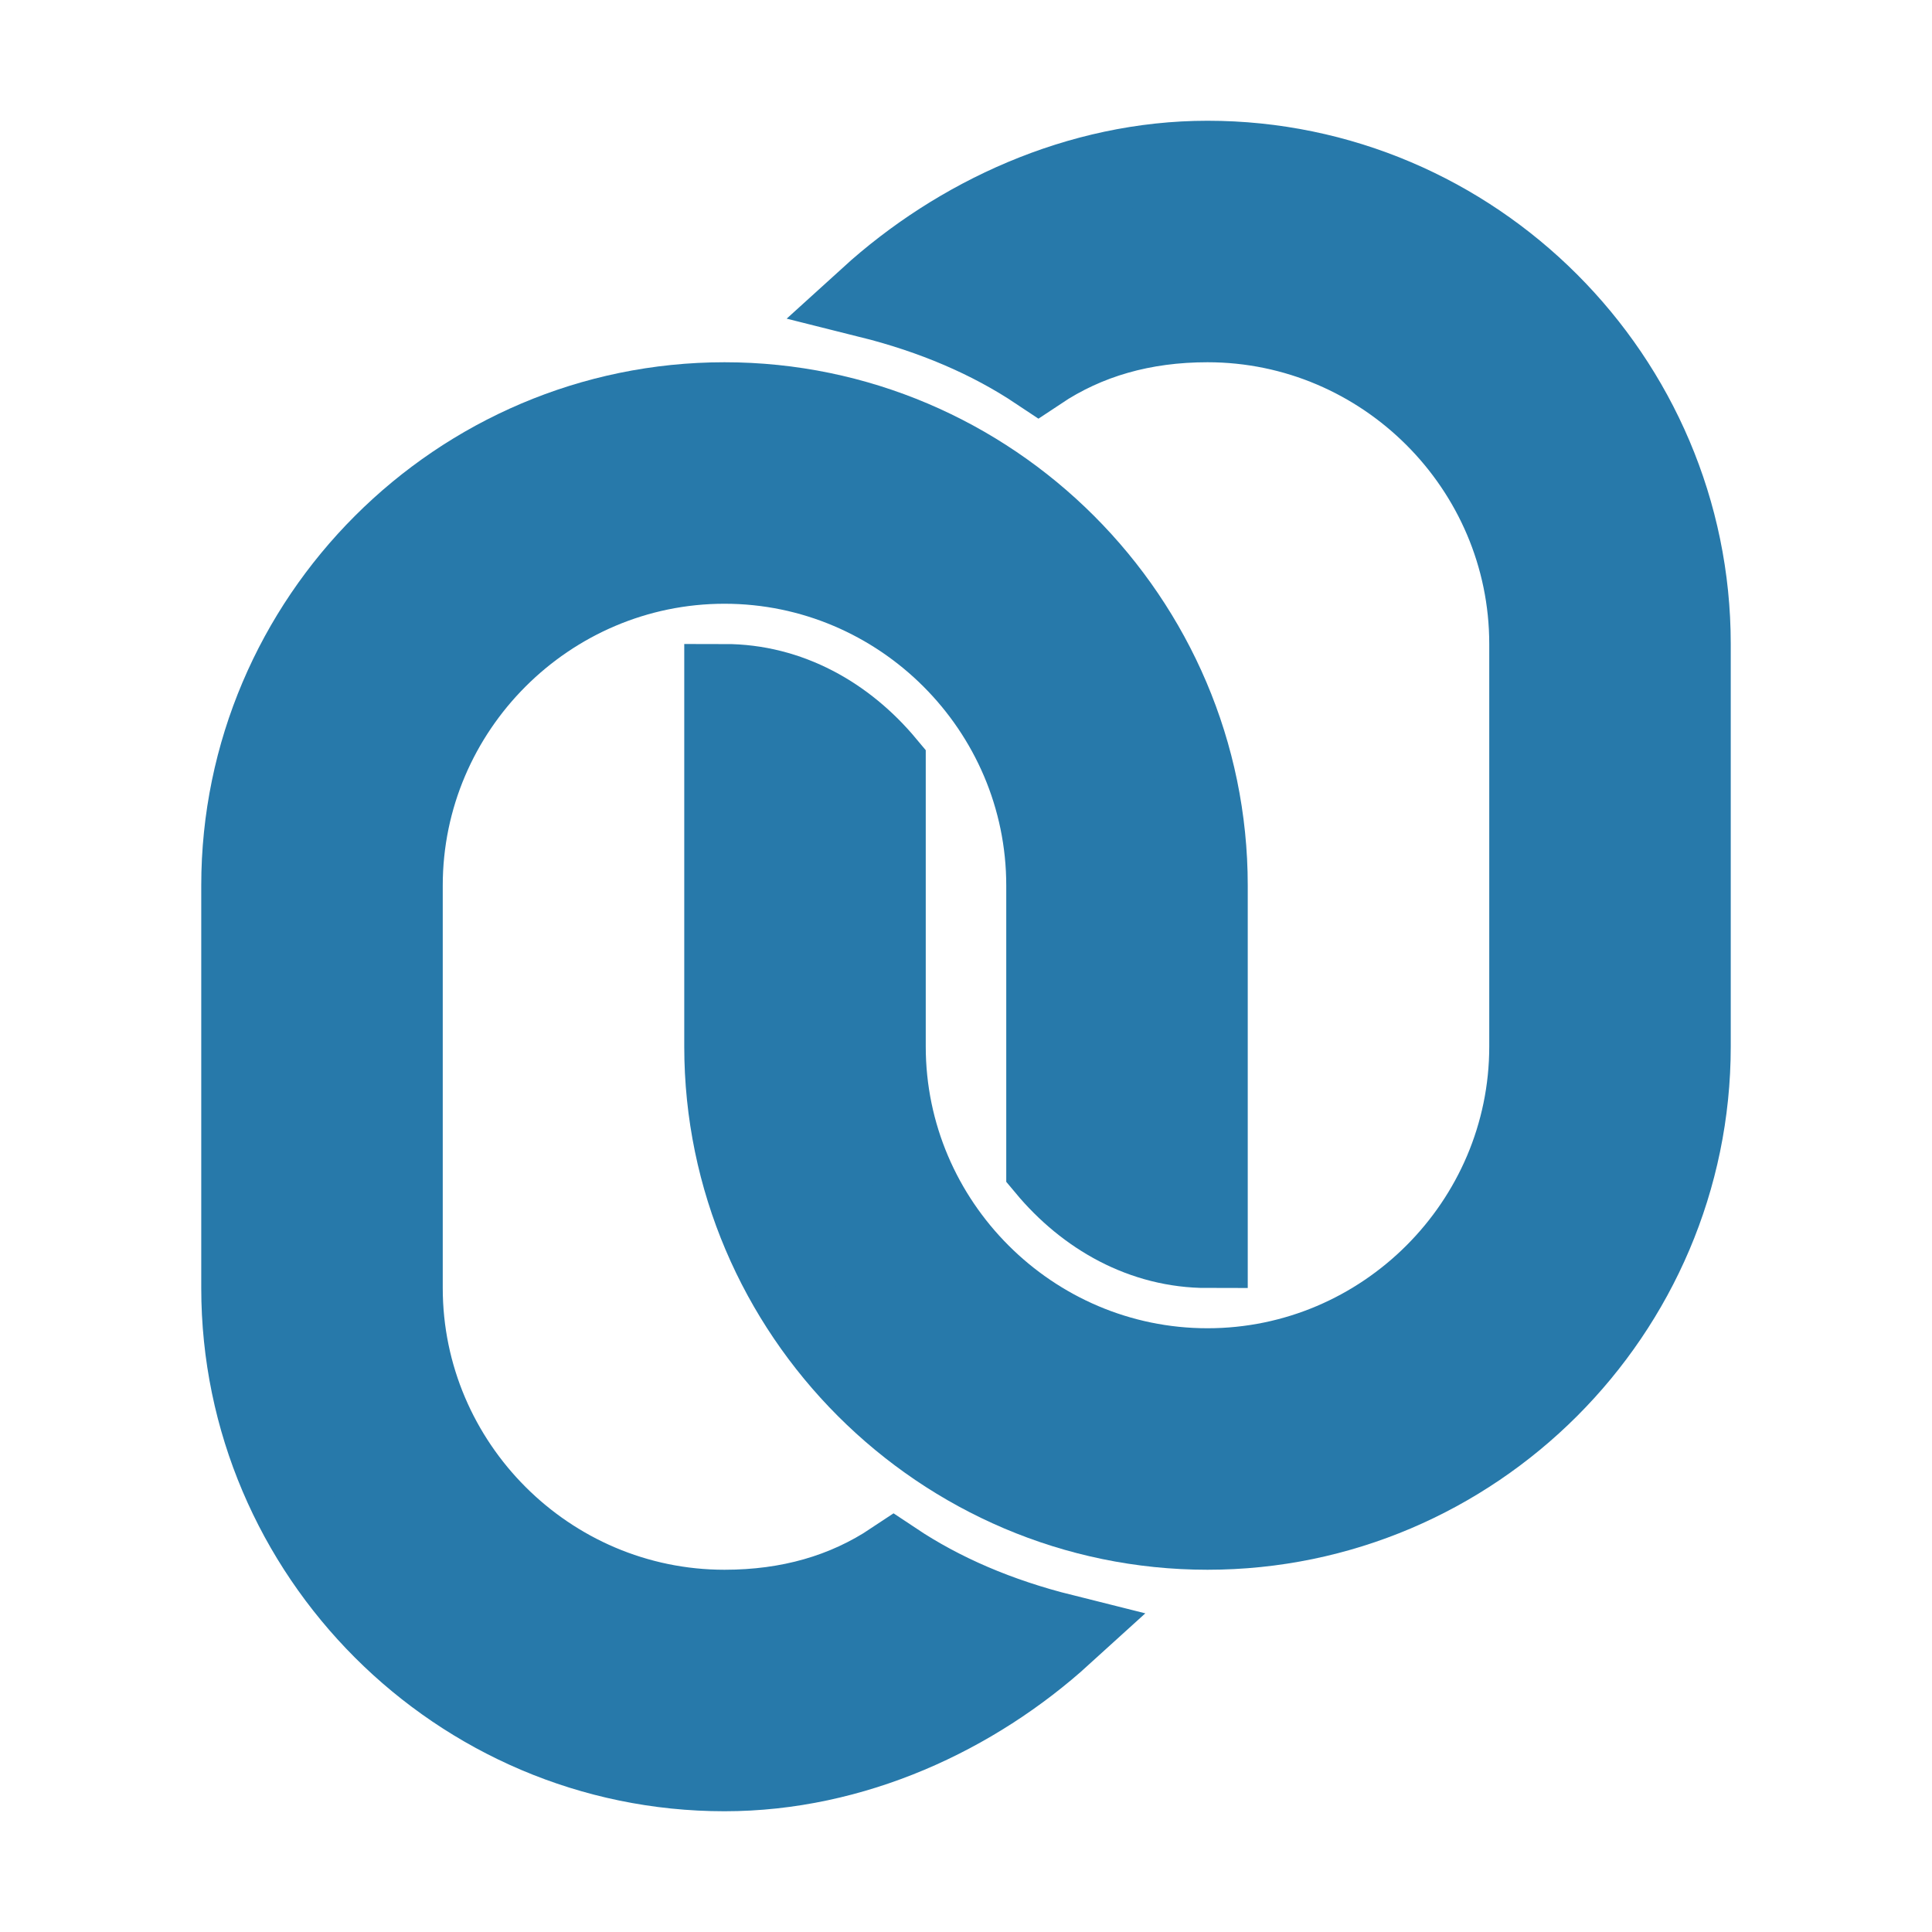 <?xml version="1.0" encoding="UTF-8" standalone="no"?>
<svg
   height="100px"
   width="100px"
   fill="#000000"
   version="1.0"
   x="0px"
   y="0px"
   viewBox="0 0 24 24"
   enable-background="new 0 0 24 24"
   xml:space="preserve"
   id="svg13"
   sodipodi:docname="link_header.svg"
   inkscape:version="1.1 (c4e8f9e, 2021-05-24)"
   xmlns:inkscape="http://www.inkscape.org/namespaces/inkscape"
   xmlns:sodipodi="http://sodipodi.sourceforge.net/DTD/sodipodi-0.dtd"
   xmlns="http://www.w3.org/2000/svg"
   xmlns:svg="http://www.w3.org/2000/svg"><defs
     id="defs17" /><sodipodi:namedview
     id="namedview15"
     pagecolor="#ffffff"
     bordercolor="#666666"
     borderopacity="1.0"
     inkscape:pageshadow="2"
     inkscape:pageopacity="0.0"
     inkscape:pagecheckerboard="0"
     showgrid="false"
     inkscape:zoom="7.85"
     inkscape:cx="24.840764"
     inkscape:cy="50"
     inkscape:window-width="1451"
     inkscape:window-height="869"
     inkscape:window-x="2086"
     inkscape:window-y="69"
     inkscape:window-maximized="0"
     inkscape:current-layer="svg13" /><path
     d="M15,2c-1.6,0-3.1,0.7-4.2,1.7c0.8,0.2,1.5,0.5,2.1,0.9C13.5,4.2,14.2,4,15,4c2.2,0,4,1.8,4,4v5c0,2.2-1.8,4-4,4s-4-1.8-4-4  V9.5c-0.5-0.6-1.2-1-2-1V13c0,3.3,2.7,6,6,6s6-2.7,6-6V8C21,4.7,18.3,2,15,2z"
     id="path9"
     style="fill:#2779aa;fill-opacity:1;stroke:#2779aa;stroke-opacity:1" /><path
     d="M9,22c1.6,0,3.1-0.7,4.2-1.7c-0.8-0.2-1.5-0.5-2.1-0.9C10.5,19.8,9.8,20,9,20c-2.2,0-4-1.8-4-4v-5c0-2.2,1.8-4,4-4  s4,1.8,4,4v3.5c0.5,0.6,1.2,1,2,1V11c0-3.3-2.7-6-6-6s-6,2.7-6,6v5C3,19.3,5.7,22,9,22z"
     id="path11"
     style="stroke:#2779aa;stroke-opacity:1;fill:#2779aa;fill-opacity:1" /></svg>

